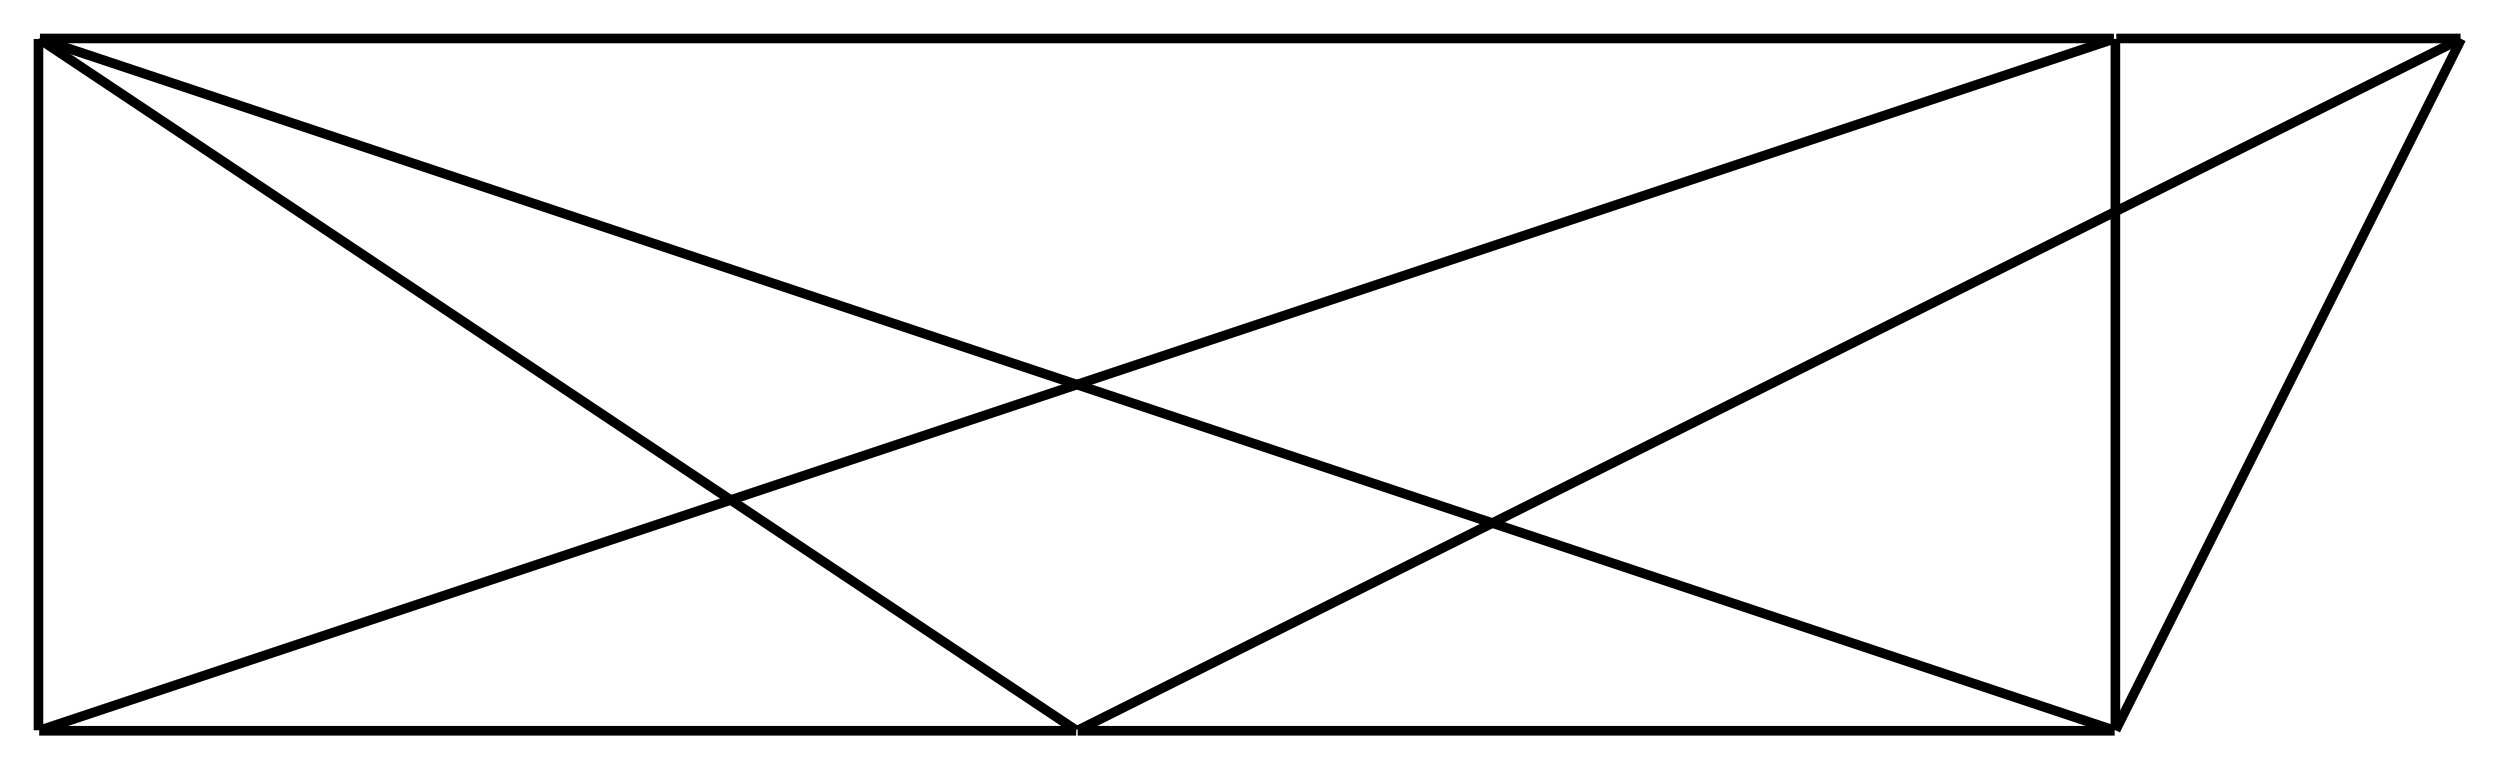 <?xml version="1.0" encoding="UTF-8" standalone="no"?>
<!DOCTYPE svg PUBLIC "-//W3C//DTD SVG 1.1//EN"
 "http://www.w3.org/Graphics/SVG/1.1/DTD/svg11.dtd">
<!-- Generated by graphviz version 2.40.1 (20161225.0304)
 -->
<!-- Title: G Pages: 1 -->
<svg width="260pt" height="80pt"
 viewBox="0.00 0.00 260.00 80.00" xmlns="http://www.w3.org/2000/svg" xmlns:xlink="http://www.w3.org/1999/xlink">
<g id="graph0" class="graph" transform="scale(1 1) rotate(0) translate(4 76)">
<title>G</title>
<polygon fill="#ffffff" stroke="transparent" points="-4,4 -4,-76 256,-76 256,4 -4,4"/>
<!-- 5 -->
<g id="node1" class="node">
<title>5</title>
<ellipse fill="#000000" stroke="#000000" cx="0" cy="-72" rx="0" ry="0"/>
</g>
<!-- 4 -->
<g id="node2" class="node">
<title>4</title>
<ellipse fill="#000000" stroke="#000000" cx="216" cy="-72" rx="0" ry="0"/>
</g>
<!-- 4&#45;&#45;5 -->
<g id="edge1" class="edge">
<title>4&#45;&#45;5</title>
<path fill="none" stroke="#000000" d="M215.843,-72C209.405,-72 6.491,-72 .152,-72"/>
</g>
<!-- 3 -->
<g id="node3" class="node">
<title>3</title>
<ellipse fill="#000000" stroke="#000000" cx="252" cy="-72" rx="0" ry="0"/>
</g>
<!-- 3&#45;&#45;4 -->
<g id="edge3" class="edge">
<title>3&#45;&#45;4</title>
<path fill="none" stroke="#000000" d="M251.897,-72C249.851,-72 218.081,-72 216.097,-72"/>
</g>
<!-- 0 -->
<g id="node4" class="node">
<title>0</title>
<ellipse fill="#000000" stroke="#000000" cx="0" cy="0" rx="0" ry="0"/>
</g>
<!-- 0&#45;&#45;5 -->
<g id="edge5" class="edge">
<title>0&#45;&#45;5</title>
<path fill="none" stroke="#000000" d="M0,-.052C0,-2.198 0,-69.836 0,-71.949"/>
</g>
<!-- 0&#45;&#45;4 -->
<g id="edge9" class="edge">
<title>0&#45;&#45;4</title>
<path fill="none" stroke="#000000" d="M.157,-.052C6.595,-2.198 209.509,-69.836 215.848,-71.949"/>
</g>
<!-- 1 -->
<g id="node5" class="node">
<title>1</title>
<ellipse fill="#000000" stroke="#000000" cx="108" cy="0" rx="0" ry="0"/>
</g>
<!-- 0&#45;&#45;1 -->
<g id="edge7" class="edge">
<title>0&#45;&#45;1</title>
<path fill="none" stroke="#000000" d="M.078,0C3.297,0 104.754,0 107.924,0"/>
</g>
<!-- 1&#45;&#45;5 -->
<g id="edge8" class="edge">
<title>1&#45;&#45;5</title>
<path fill="none" stroke="#000000" d="M107.922,-.052C104.703,-2.198 3.246,-69.836 .076,-71.949"/>
</g>
<!-- 1&#45;&#45;3 -->
<g id="edge6" class="edge">
<title>1&#45;&#45;3</title>
<path fill="none" stroke="#000000" d="M108.104,-.052C112.397,-2.198 247.673,-69.836 251.899,-71.949"/>
</g>
<!-- 2 -->
<g id="node6" class="node">
<title>2</title>
<ellipse fill="#000000" stroke="#000000" cx="216" cy="0" rx="0" ry="0"/>
</g>
<!-- 1&#45;&#45;2 -->
<g id="edge4" class="edge">
<title>1&#45;&#45;2</title>
<path fill="none" stroke="#000000" d="M108.078,0C111.297,0 212.754,0 215.924,0"/>
</g>
<!-- 2&#45;&#45;5 -->
<g id="edge11" class="edge">
<title>2&#45;&#45;5</title>
<path fill="none" stroke="#000000" d="M215.843,-.052C209.405,-2.198 6.491,-69.836 .152,-71.949"/>
</g>
<!-- 2&#45;&#45;4 -->
<g id="edge10" class="edge">
<title>2&#45;&#45;4</title>
<path fill="none" stroke="#000000" d="M216,-.052C216,-2.198 216,-69.836 216,-71.949"/>
</g>
<!-- 2&#45;&#45;3 -->
<g id="edge2" class="edge">
<title>2&#45;&#45;3</title>
<path fill="none" stroke="#000000" d="M216.026,-.052C217.099,-2.198 250.918,-69.836 251.975,-71.949"/>
</g>
</g>
</svg>
